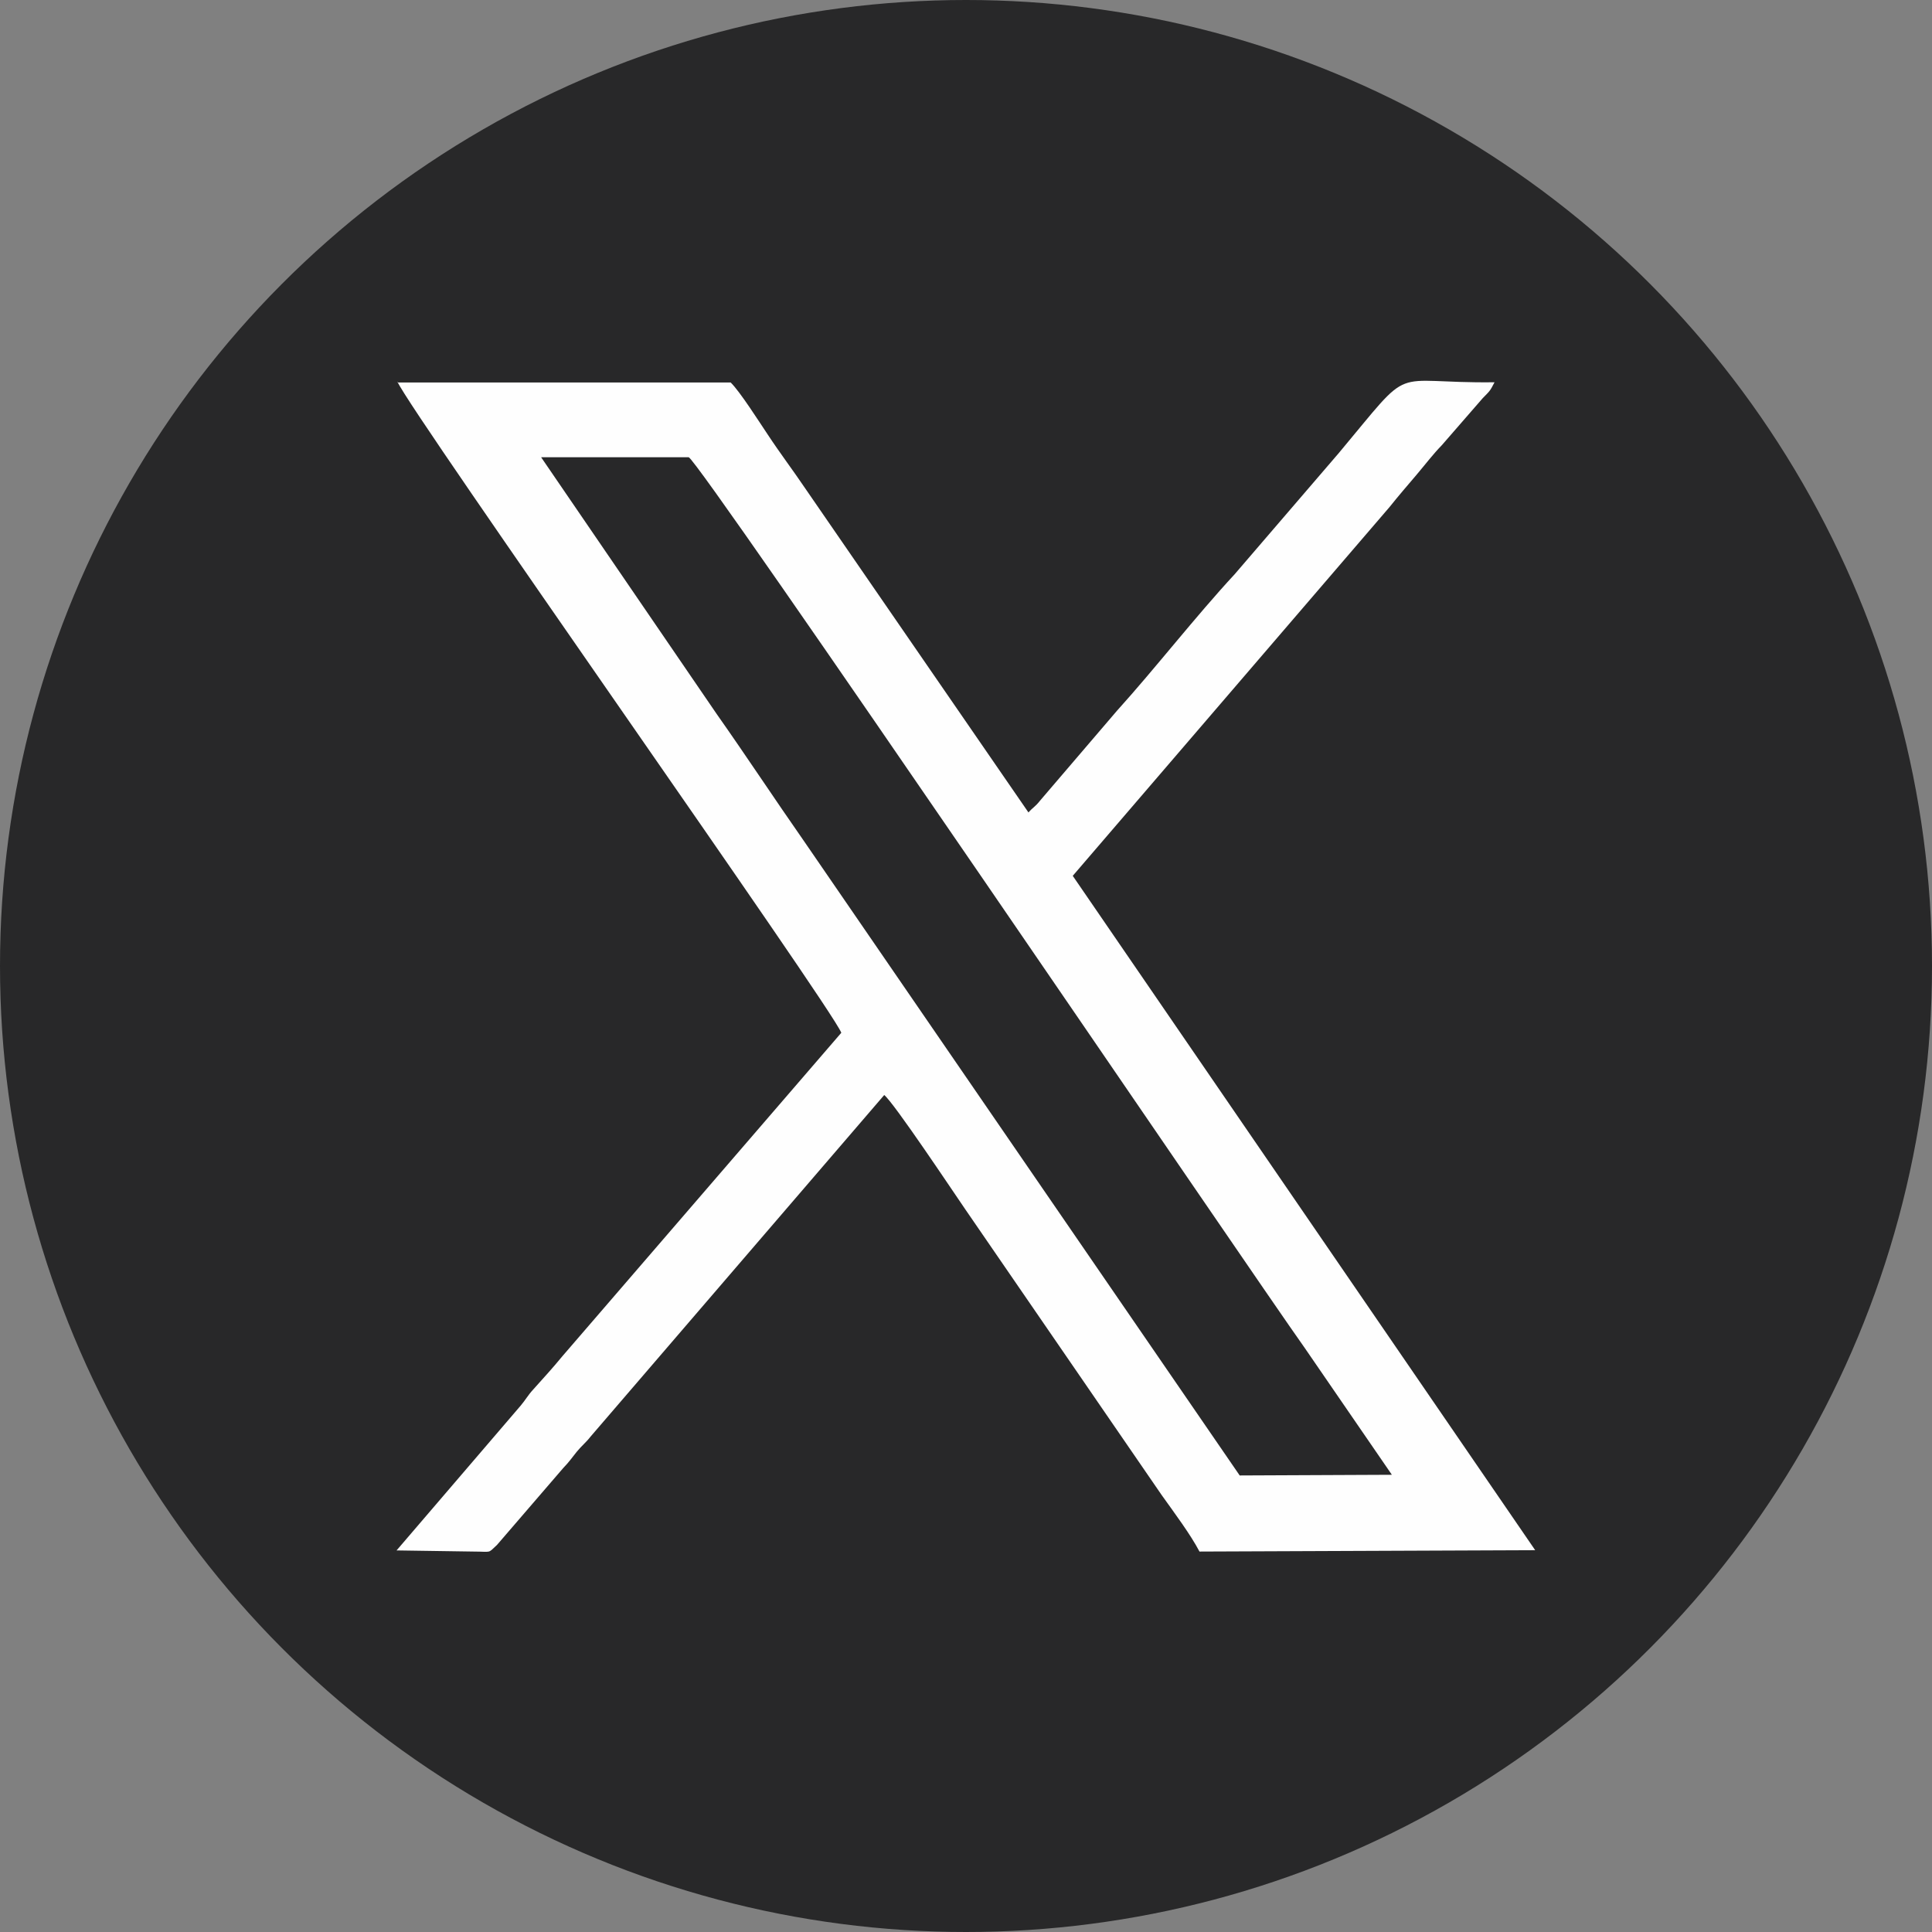 <?xml version="1.0" encoding="UTF-8"?>
<!DOCTYPE svg PUBLIC "-//W3C//DTD SVG 1.1//EN" "http://www.w3.org/Graphics/SVG/1.1/DTD/svg11.dtd">
<!-- Creator: CorelDRAW 2021 (64 Bit) -->
<svg xmlns="http://www.w3.org/2000/svg" xml:space="preserve" width="42.598mm" height="42.598mm" version="1.1" style="shape-rendering:geometricPrecision; text-rendering:geometricPrecision; image-rendering:optimizeQuality; fill-rule:evenodd; clip-rule:evenodd"
viewBox="0 0 85.06 85.06"
 xmlns:xlink="http://www.w3.org/1999/xlink"
 xmlns:xodm="http://www.corel.com/coreldraw/odm/2003">
 <rect x="0" y="0" width="85.06" height="85.06" fill="#808080" stroke="none"/>
 <defs>
  <style type="text/css">
   <![CDATA[
    .fil1 {fill:#FEFEFE}
    .fil0 {fill:#282829}
   ]]>
  </style>
 </defs>
 <g id="Camada_x0020_1">
  <circle class="fil0" cx="42.53" cy="42.53" r="42.53"/>
  <path class="fil1" d="M23.83 20.13l6.49 -0c0.46,0.12 24.77,35.91 27.14,39.24l3.82 5.56 -6.7 0.03 -19.17 -27.91c-1.32,-1.89 -2.57,-3.79 -3.86,-5.62l-7.72 -11.29zm-6.33 -3.32c0.61,1.38 19.13,27.57 19.54,28.66l-12.28 14.24c-0.46,0.56 -0.78,0.9 -1.27,1.45 -0.26,0.28 -0.34,0.46 -0.57,0.73l-5.46 6.37 3.39 0.05c0.81,-0 0.61,0.1 1.03,-0.29l2.92 -3.39c0.26,-0.27 0.35,-0.41 0.59,-0.71 0.23,-0.28 0.4,-0.4 0.61,-0.67l12.93 -15.04c0.44,0.36 3.01,4.22 3.56,5.02l8.66 12.6c0.57,0.8 1.26,1.72 1.66,2.48l14.78 -0.06 -20.36 -29.69 13.95 -16.24c0.4,-0.5 0.78,-0.94 1.18,-1.41 0.44,-0.52 0.73,-0.91 1.12,-1.31l1.8 -2.07c0.31,-0.32 0.31,-0.29 0.52,-0.7 -4.76,0.06 -3.47,-0.93 -6.86,3.12l-4.58 5.33c-1.74,1.88 -3.5,4.15 -5.19,6.02l-3.38 3.95c-0.22,0.28 -0.32,0.3 -0.51,0.52l-9.83 -14.27c-0.54,-0.8 -1.11,-1.55 -1.65,-2.37 -0.37,-0.55 -1.22,-1.89 -1.63,-2.29l-14.68 -0z"/>
 </g>
</svg>
